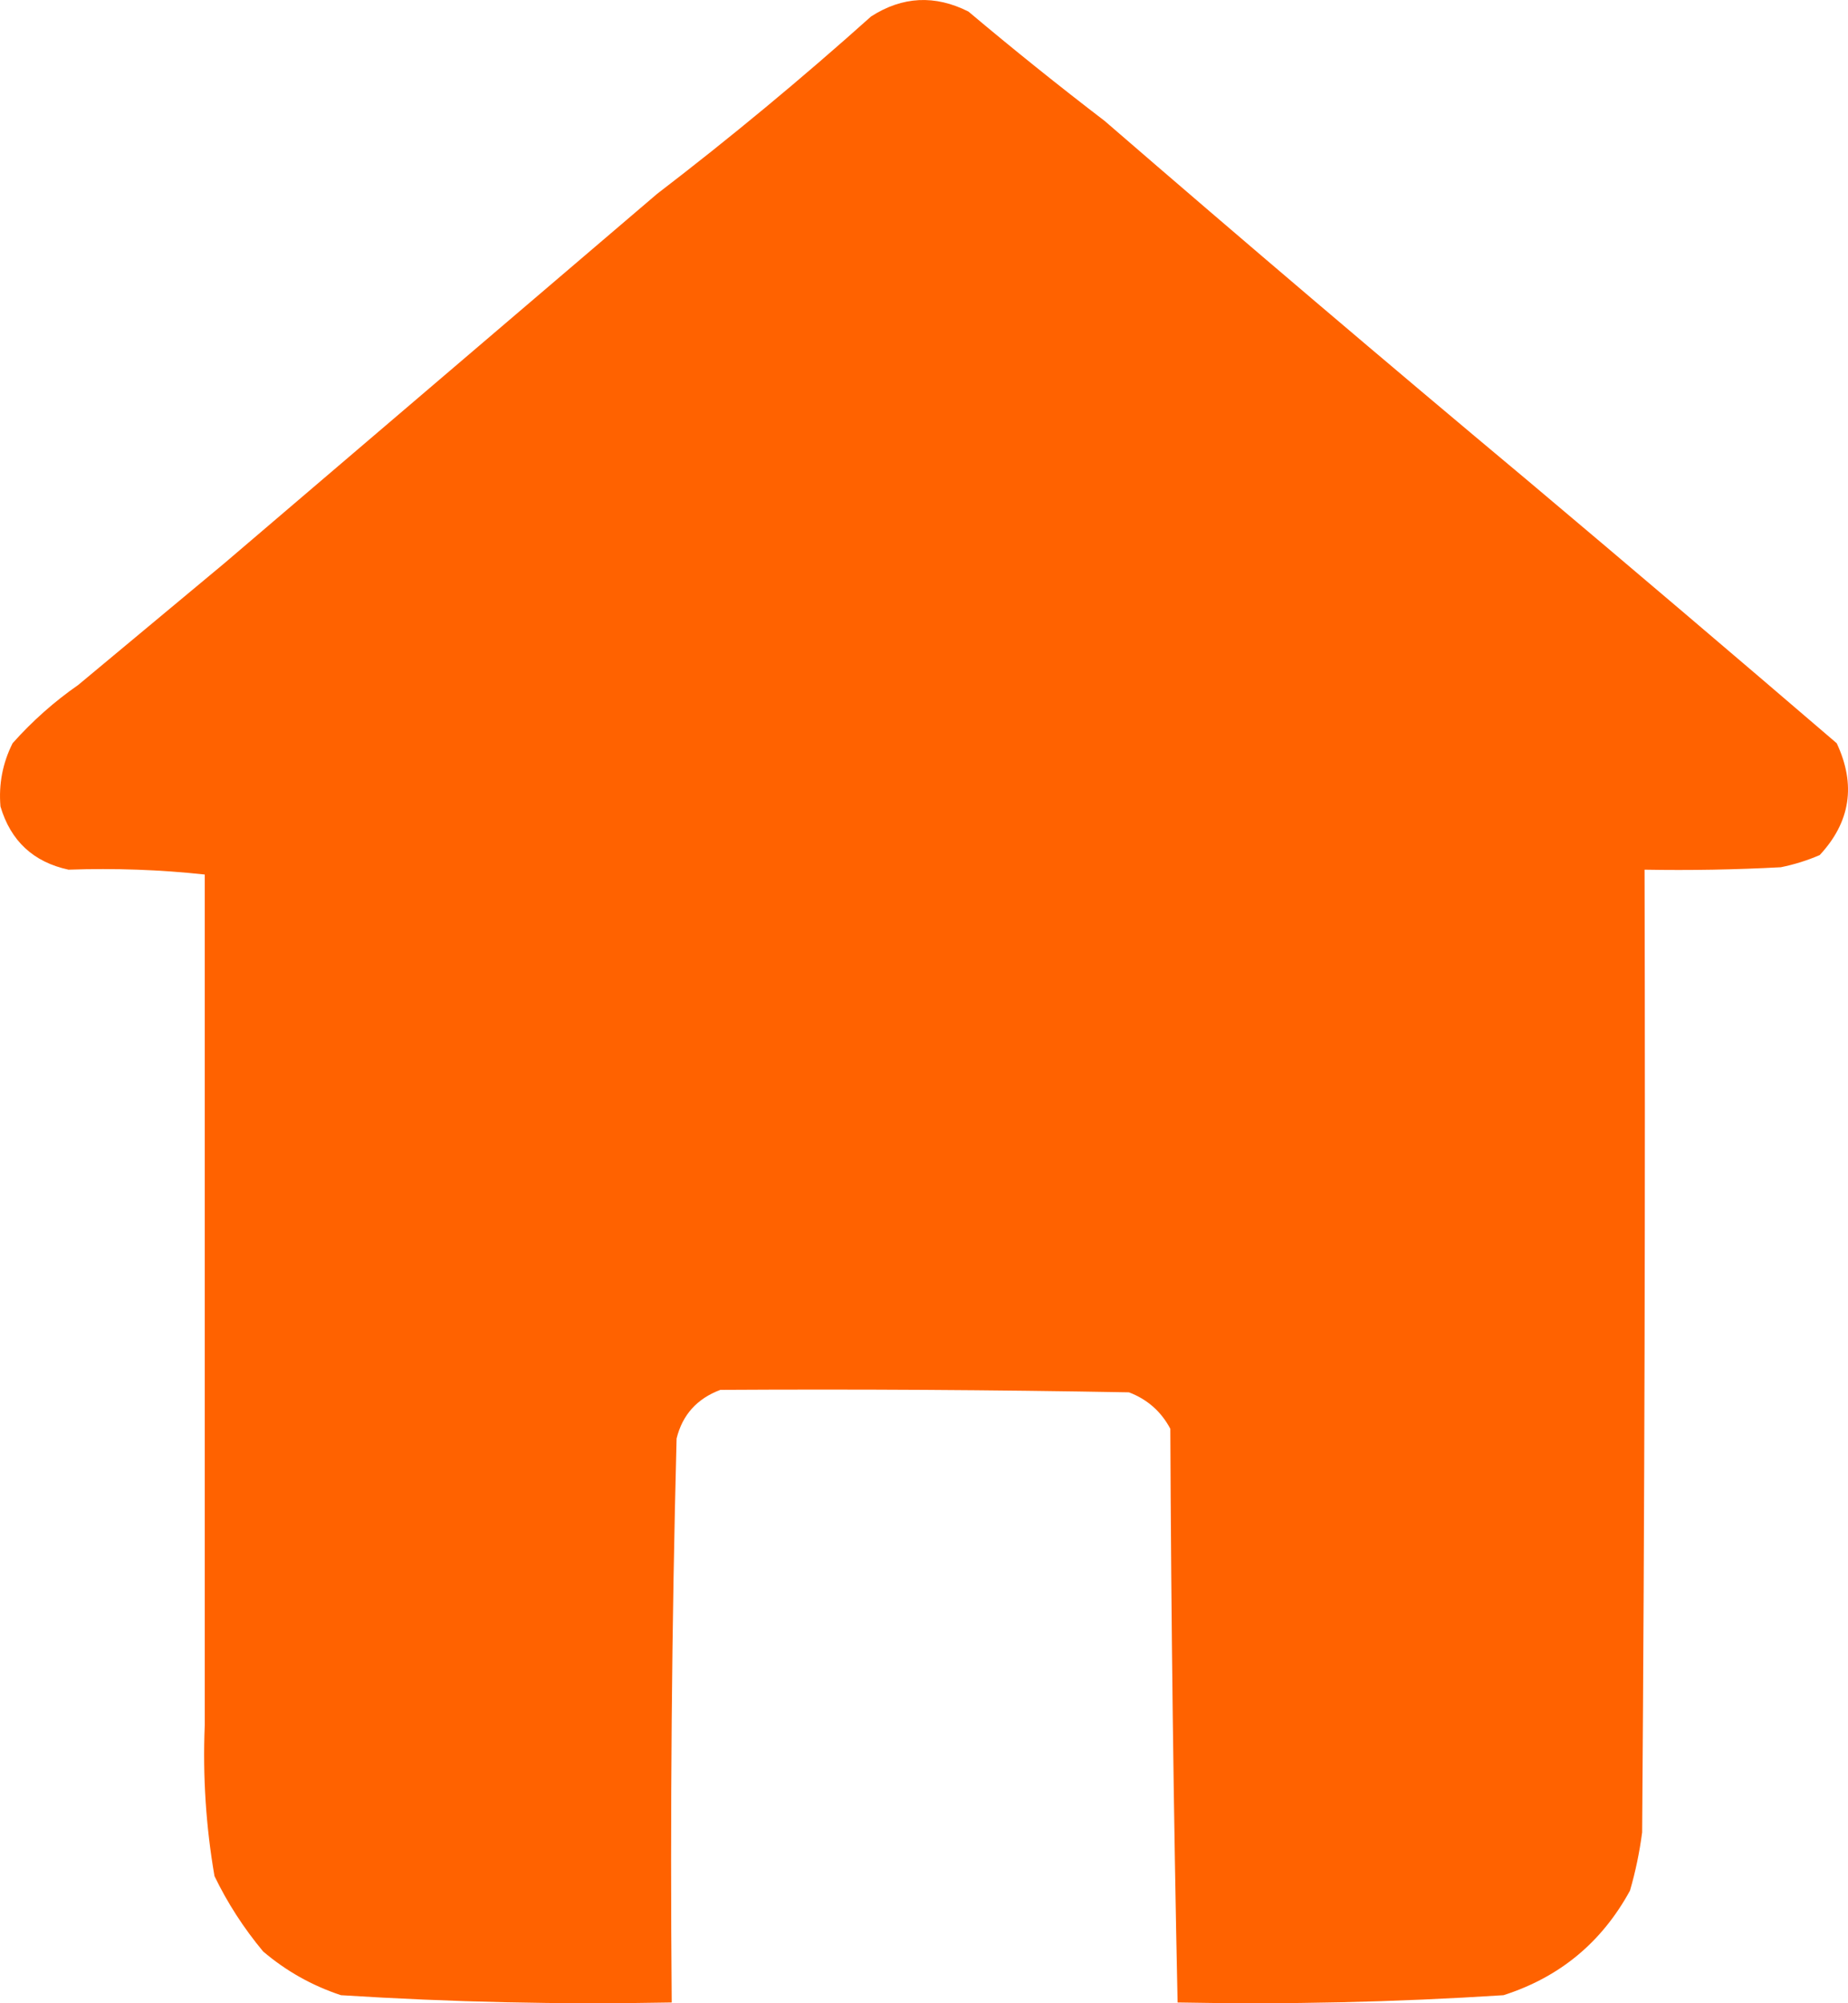 <svg width="48" height="52" viewBox="0 0 48 52" fill="none" xmlns="http://www.w3.org/2000/svg">
<path fill-rule="evenodd" clip-rule="evenodd" d="M28.692 3.139C32.327 6.281 35.991 9.394 39.684 12.478C42.366 14.734 45.04 17.006 47.707 19.293C48.212 20.37 48.064 21.338 47.265 22.196C46.942 22.336 46.605 22.441 46.254 22.512C45.075 22.575 43.896 22.596 42.716 22.575C42.737 30.904 42.716 39.234 42.653 47.563C42.586 48.078 42.481 48.583 42.337 49.077C41.604 50.42 40.509 51.325 39.052 51.791C36.236 51.973 33.414 52.036 30.587 51.98C30.482 47.037 30.419 42.073 30.398 37.088C30.159 36.639 29.801 36.324 29.324 36.142C25.786 36.078 22.249 36.057 18.711 36.078C18.105 36.305 17.726 36.725 17.574 37.34C17.447 42.199 17.405 47.079 17.447 51.98C14.578 52.036 11.714 51.973 8.856 51.791C8.104 51.542 7.43 51.163 6.834 50.655C6.327 50.046 5.906 49.394 5.571 48.699C5.348 47.407 5.264 46.103 5.318 44.786C5.318 44.155 5.318 43.524 5.318 42.893C5.318 42.262 5.318 41.631 5.318 41C5.318 40.369 5.318 39.738 5.318 39.107C5.318 38.476 5.318 37.845 5.318 37.214C5.318 36.583 5.318 35.952 5.318 35.321C5.318 34.69 5.318 34.059 5.318 33.428C5.318 32.797 5.318 32.166 5.318 31.535C5.318 30.904 5.318 30.273 5.318 29.642C5.318 29.011 5.318 28.38 5.318 27.749C5.318 27.118 5.318 26.487 5.318 25.856C5.318 25.225 5.318 24.594 5.318 23.963C5.318 23.542 5.318 23.122 5.318 22.701C4.162 22.575 2.983 22.533 1.78 22.575C0.868 22.378 0.278 21.831 0.012 20.934C-0.037 20.356 0.068 19.809 0.327 19.293C0.842 18.715 1.411 18.211 2.033 17.779C3.297 16.727 4.56 15.675 5.824 14.624C9.575 11.423 13.323 8.226 17.068 5.032C18.972 3.574 20.825 2.039 22.627 0.426C23.442 -0.096 24.285 -0.138 25.154 0.3C26.318 1.279 27.497 2.225 28.692 3.139Z" fill="#FF6200"/>
</svg>
